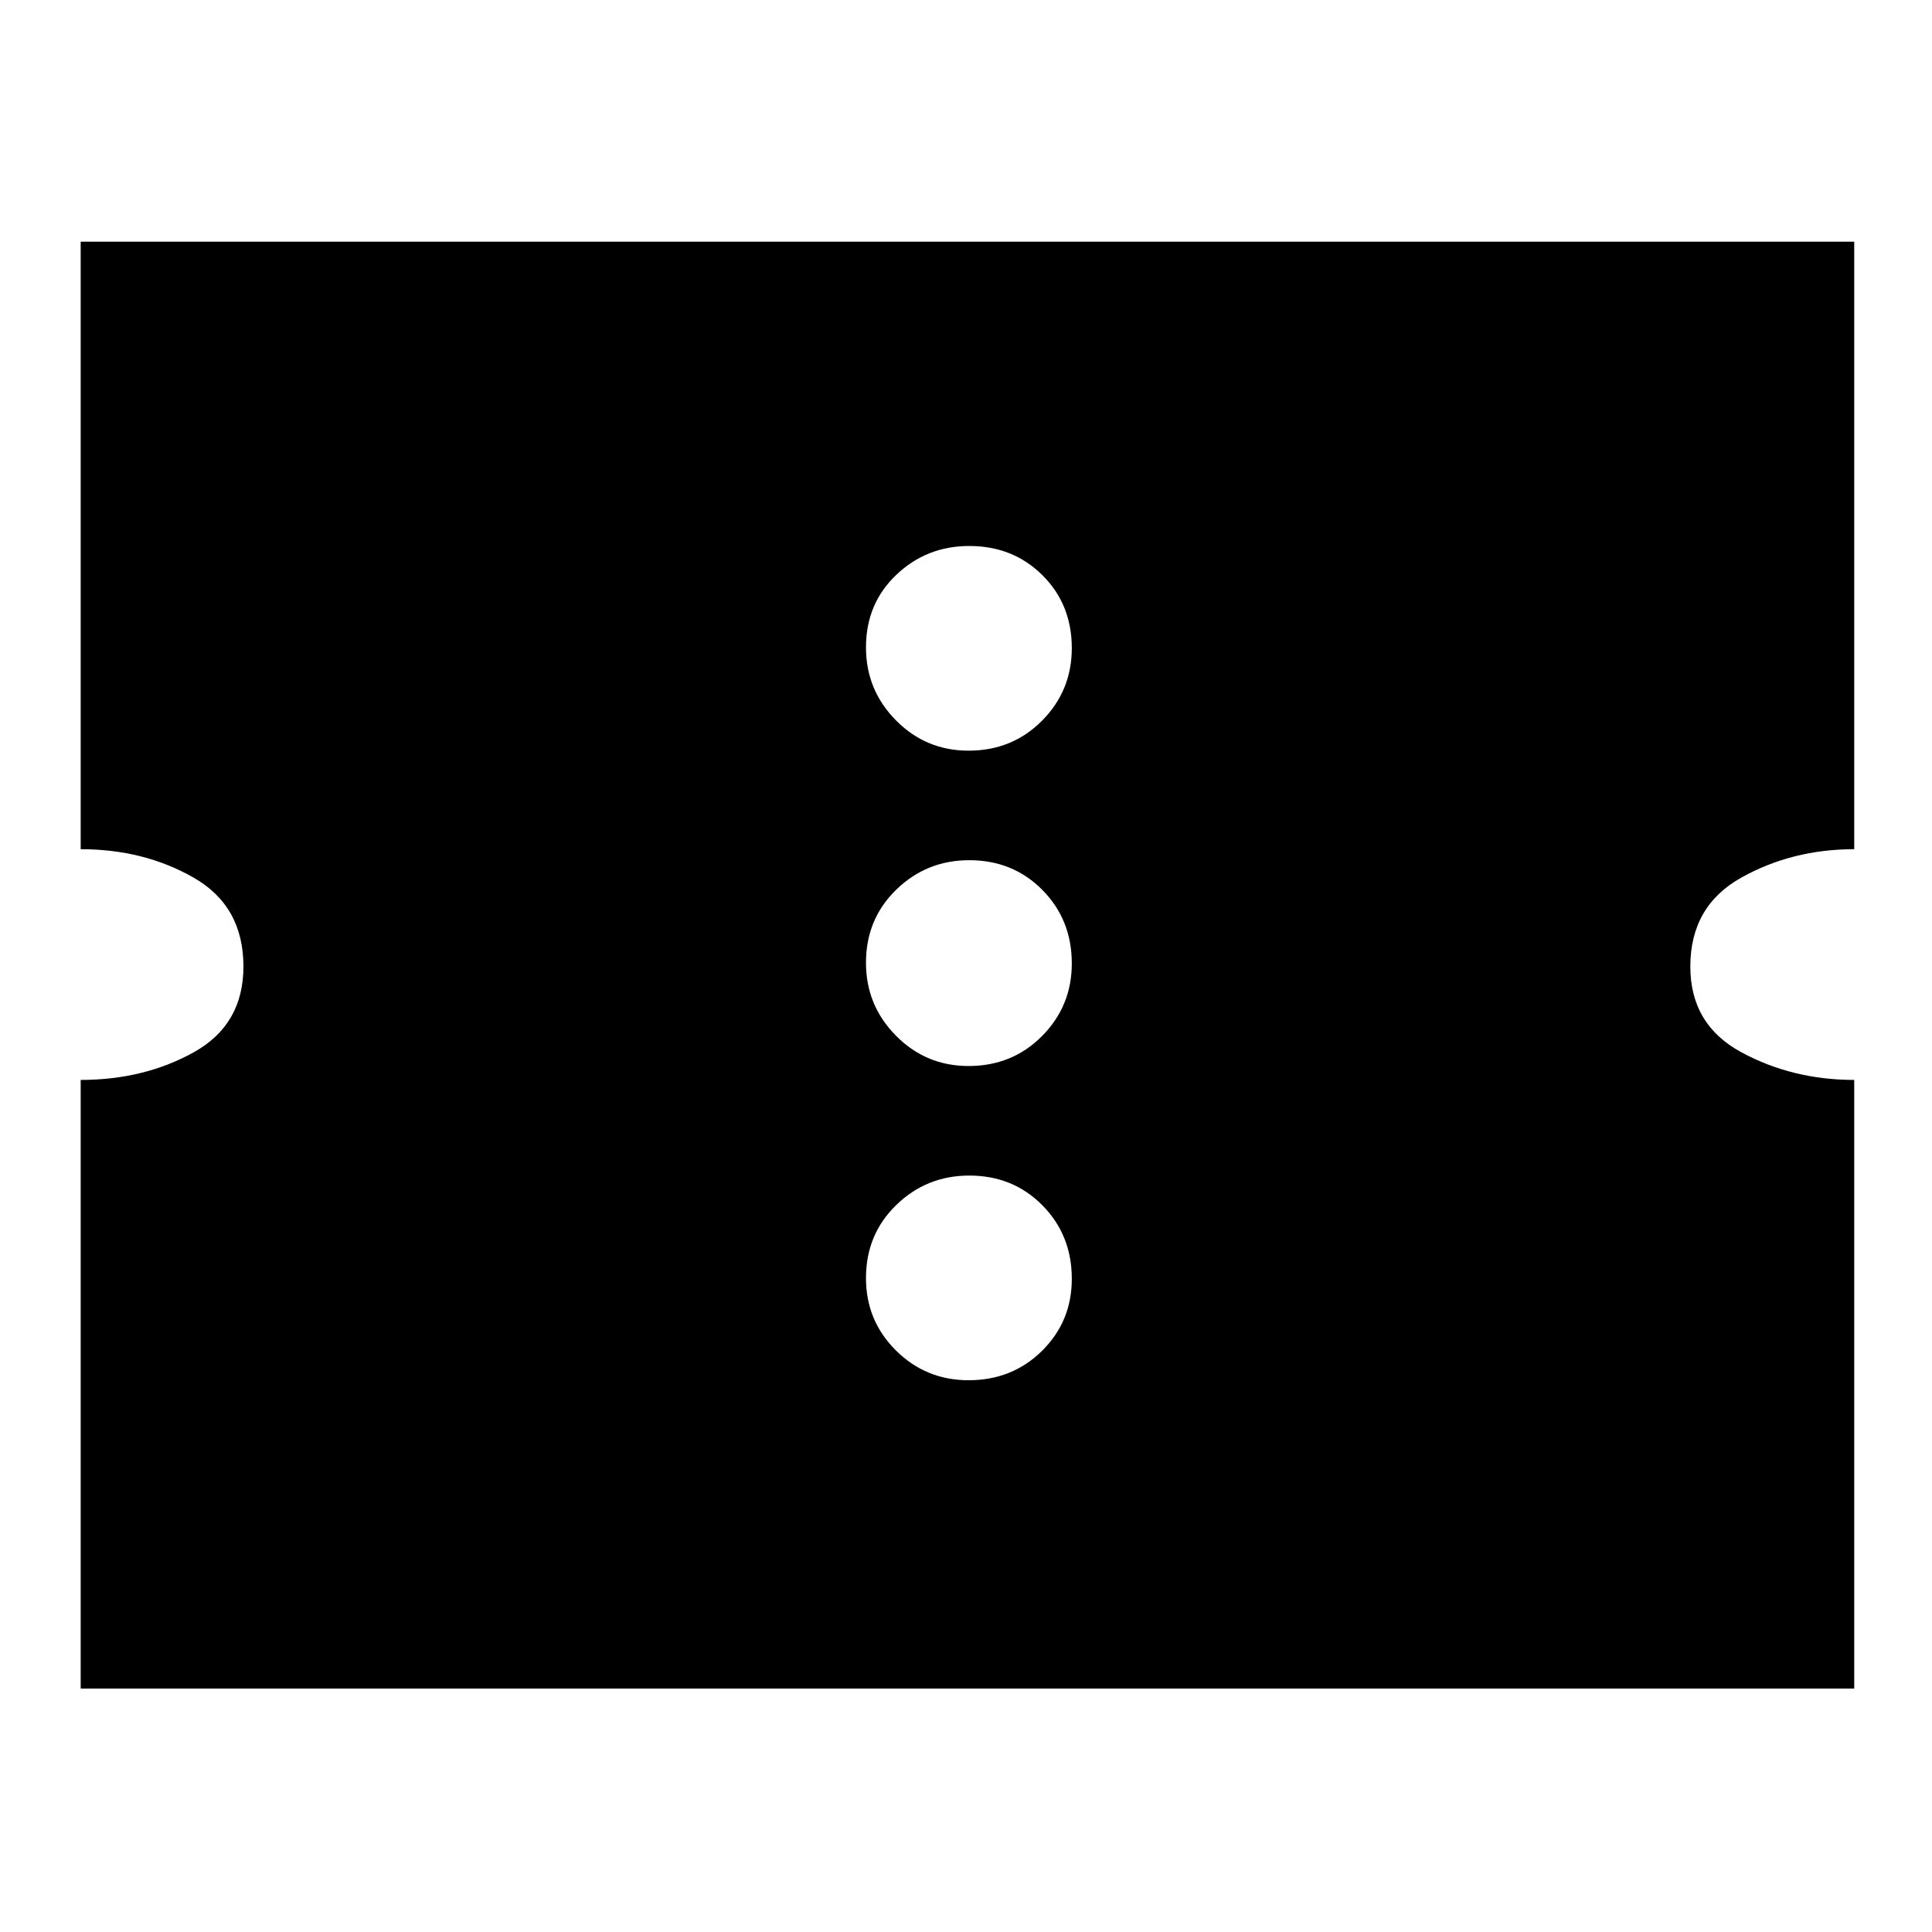 <svg xmlns="http://www.w3.org/2000/svg" height="24" viewBox="0 -960 960 960" width="24"><path d="M481.26-274.17q21.74 0 36.52-14.61 14.79-14.61 14.79-35.78 0-21.74-14.61-36.53-14.61-14.78-36.35-14.78-21.18 0-36.24 14.61-15.07 14.6-15.07 36.34 0 21.18 14.89 35.96 14.89 14.79 36.07 14.79Zm0-156.13q21.74 0 36.52-14.89 14.79-14.89 14.79-36.07 0-21.74-14.61-36.52-14.61-14.79-36.35-14.79-21.18 0-36.24 14.61-15.07 14.61-15.07 36.35 0 21.18 14.89 36.24 14.89 15.07 36.07 15.07Zm0-156.7q21.74 0 36.52-14.89 14.79-14.89 14.79-36.06 0-21.75-14.61-36.25t-36.35-14.5q-21.18 0-36.24 14.33-15.07 14.32-15.07 36.06 0 21.18 14.89 36.25Q460.08-587 481.26-587ZM40.09-120.96v-302.43q31.43 0 56.15-13.72t24.72-42.61q0-30.02-24.72-44.17-24.72-14.15-56.15-14.15v-301.87h881.26v301.87q-30.87 0-56.15 14.15-25.29 14.15-25.29 44.17 0 28.89 25.4 42.61 25.4 13.72 56.04 13.72v302.43H40.09Z"/></svg>